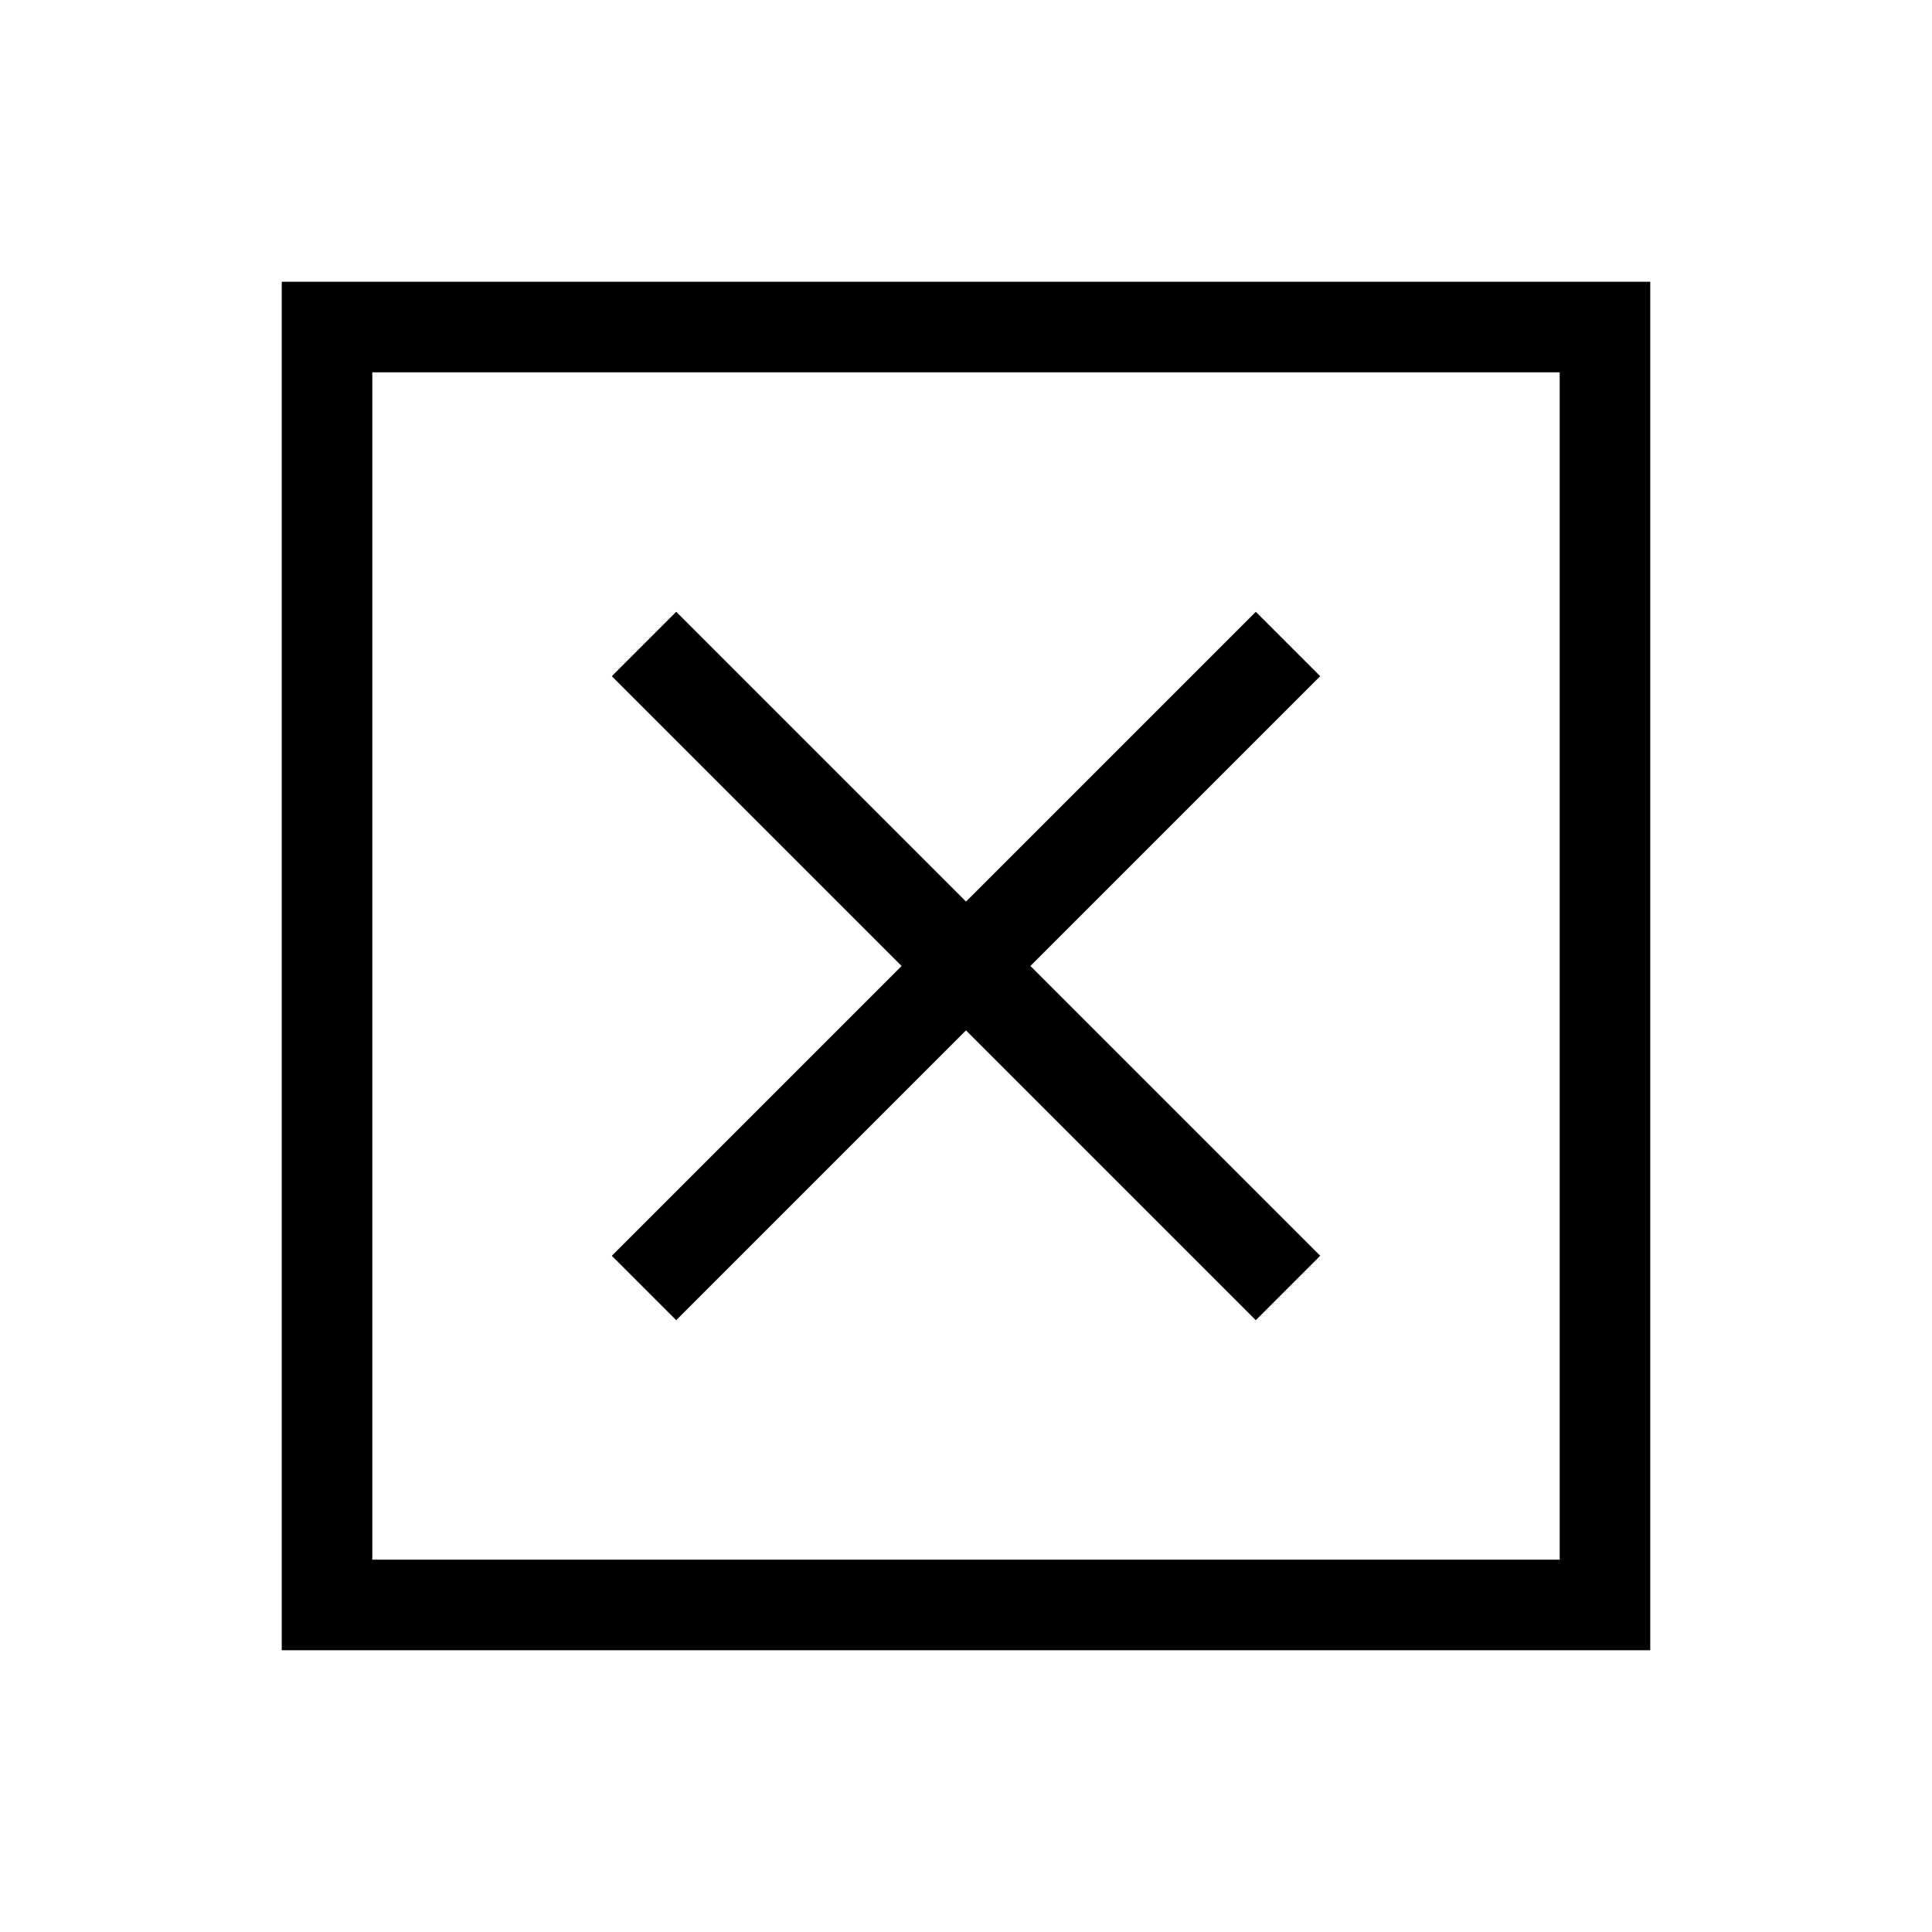 <svg xmlns="http://www.w3.org/2000/svg" height="48" width="48"><path d="M9.25 38.75H38.75V9.25H9.25ZM7 41V7H41V41ZM16.8 32.8 24 25.6 31.2 32.8 32.8 31.2 25.6 24 32.8 16.8 31.2 15.2 24 22.4 16.8 15.2 15.2 16.8 22.4 24 15.2 31.2ZM9.25 38.75V9.25V38.75Z"/></svg>